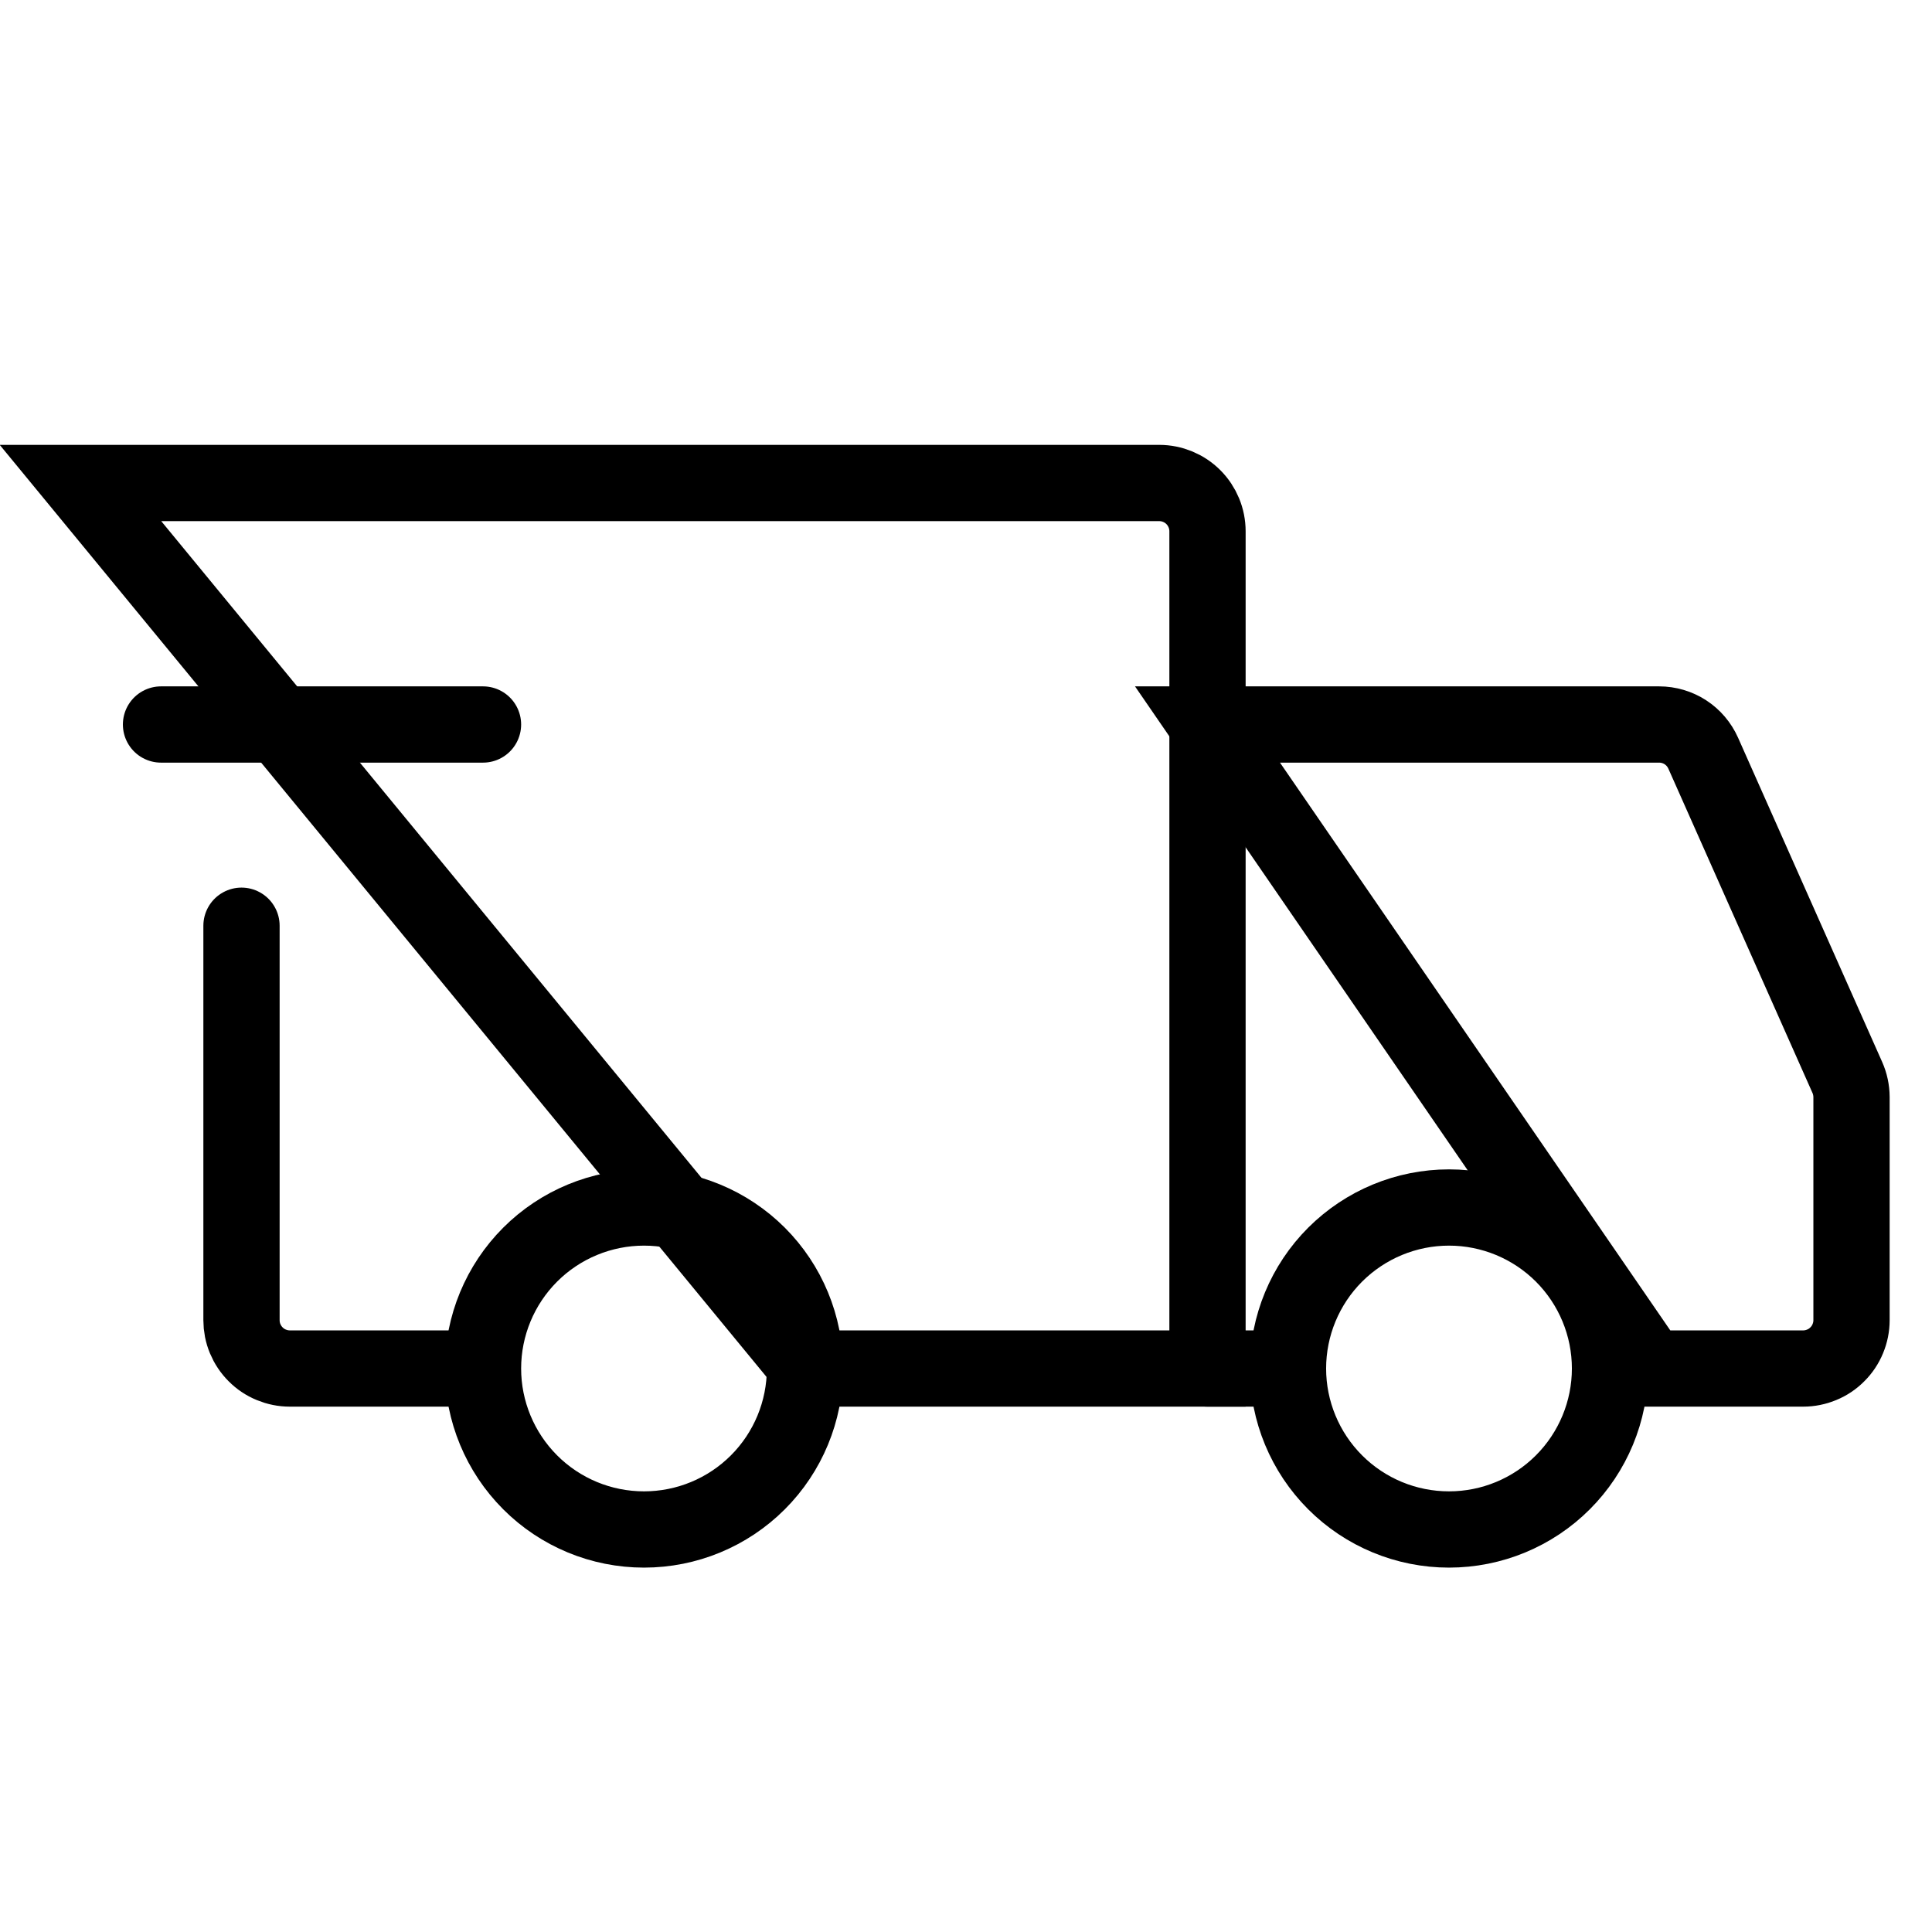 <svg width="38" height="38" viewBox="0 0 38 38" fill="none" xmlns="http://www.w3.org/2000/svg">
<g clip-path="url(#clip0_280_409)">
<path d="M12.667 30.083C13.507 30.083 14.312 29.75 14.906 29.156C15.5 28.562 15.833 27.756 15.833 26.917C15.833 26.077 15.5 25.271 14.906 24.677C14.312 24.084 13.507 23.75 12.667 23.75C11.827 23.75 11.021 24.084 10.428 24.677C9.834 25.271 9.5 26.077 9.5 26.917C9.5 27.756 9.834 28.562 10.428 29.156C11.021 29.75 11.827 30.083 12.667 30.083V30.083ZM28.5 30.083C29.34 30.083 30.145 29.75 30.739 29.156C31.333 28.562 31.667 27.756 31.667 26.917C31.667 26.077 31.333 25.271 30.739 24.677C30.145 24.084 29.34 23.75 28.5 23.75C27.66 23.75 26.855 24.084 26.261 24.677C25.667 25.271 25.333 26.077 25.333 26.917C25.333 27.756 25.667 28.562 26.261 29.156C26.855 29.75 27.66 30.083 28.5 30.083V30.083Z" stroke="black" stroke-width="1.5" stroke-miterlimit="1.5" stroke-linecap="round" stroke-linejoin="round"/>
<path d="M8.946 26.917H5.7C5.575 26.917 5.452 26.892 5.336 26.844C5.221 26.797 5.116 26.727 5.028 26.638C4.94 26.55 4.87 26.445 4.822 26.33C4.774 26.215 4.75 26.091 4.75 25.967V18.208M15.912 26.917H23.75V10.45C23.75 10.198 23.65 9.956 23.472 9.778C23.294 9.6 23.052 9.5 22.8 9.5H1.583L15.912 26.917Z" stroke="black" stroke-width="1.5" stroke-linecap="round"/>
<path d="M3.167 14.25H9.5" stroke="black" stroke-width="1.5" stroke-linecap="round" stroke-linejoin="round"/>
<path d="M23.75 26.917H25.333M23.75 14.25H32.633C32.816 14.25 32.996 14.303 33.15 14.403C33.304 14.503 33.425 14.646 33.5 14.814L36.334 21.191C36.388 21.312 36.416 21.444 36.417 21.576V25.967C36.417 26.091 36.392 26.215 36.344 26.33C36.297 26.445 36.227 26.55 36.138 26.638C36.05 26.727 35.946 26.797 35.83 26.844C35.715 26.892 35.591 26.917 35.467 26.917H32.458L23.75 14.25Z" stroke="black" stroke-width="1.5" stroke-linecap="round"/>
</g>
<defs>
<clipPath id="clip0_280_409">
<rect width="38" height="38" fill="white"/>
</clipPath>
</defs>
</svg>
